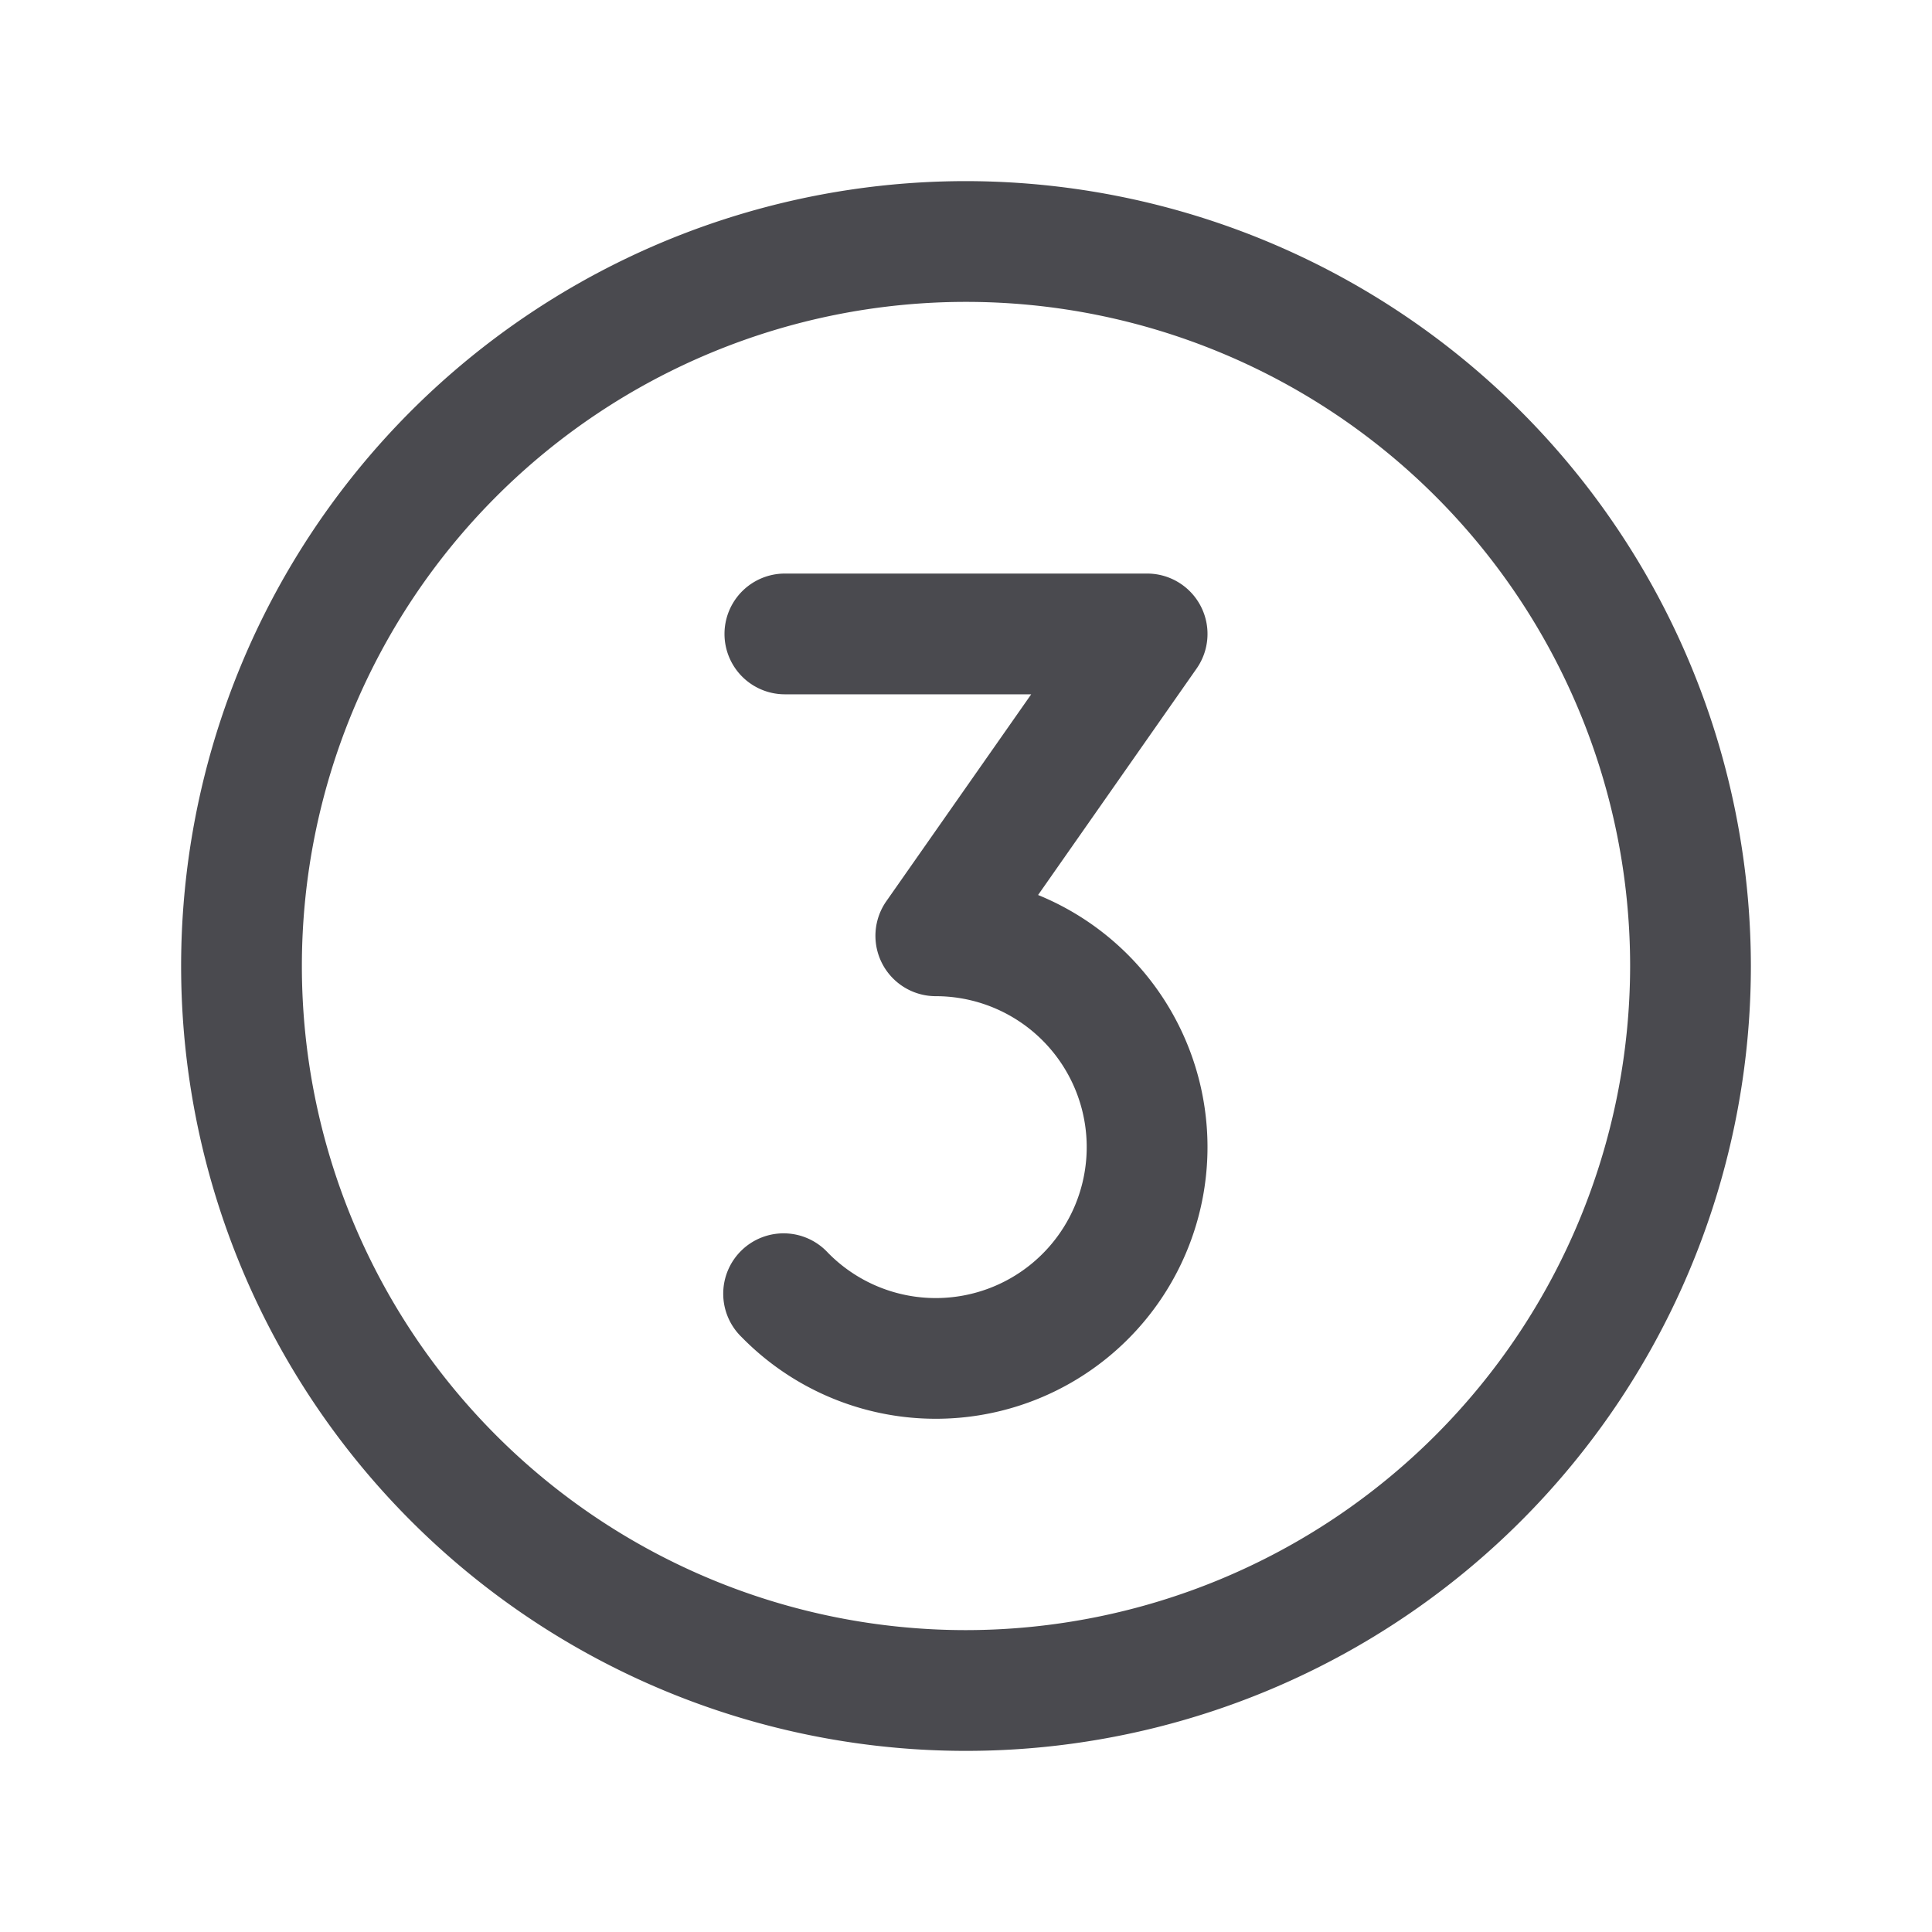 <svg xmlns="http://www.w3.org/2000/svg" width="32" height="32" fill="none" viewBox="0 0 32 32">
  <path fill="#4A4A4F" d="M16 3a13 13 0 1 0 13 13A13.013 13.013 0 0 0 16 3Zm0 24a11 11 0 1 1 11-11 11.012 11.012 0 0 1-11 11Zm4-8a4.5 4.5 0 0 1-7.714 3.149 1 1 0 1 1 1.428-1.399A2.5 2.5 0 1 0 15.5 16.5a1 1 0 0 1-.819-1.574L17.08 11.5H13a1 1 0 0 1 0-2h6a1 1 0 0 1 .819 1.574l-2.625 3.75A4.51 4.51 0 0 1 20 19Z"/>
</svg>
